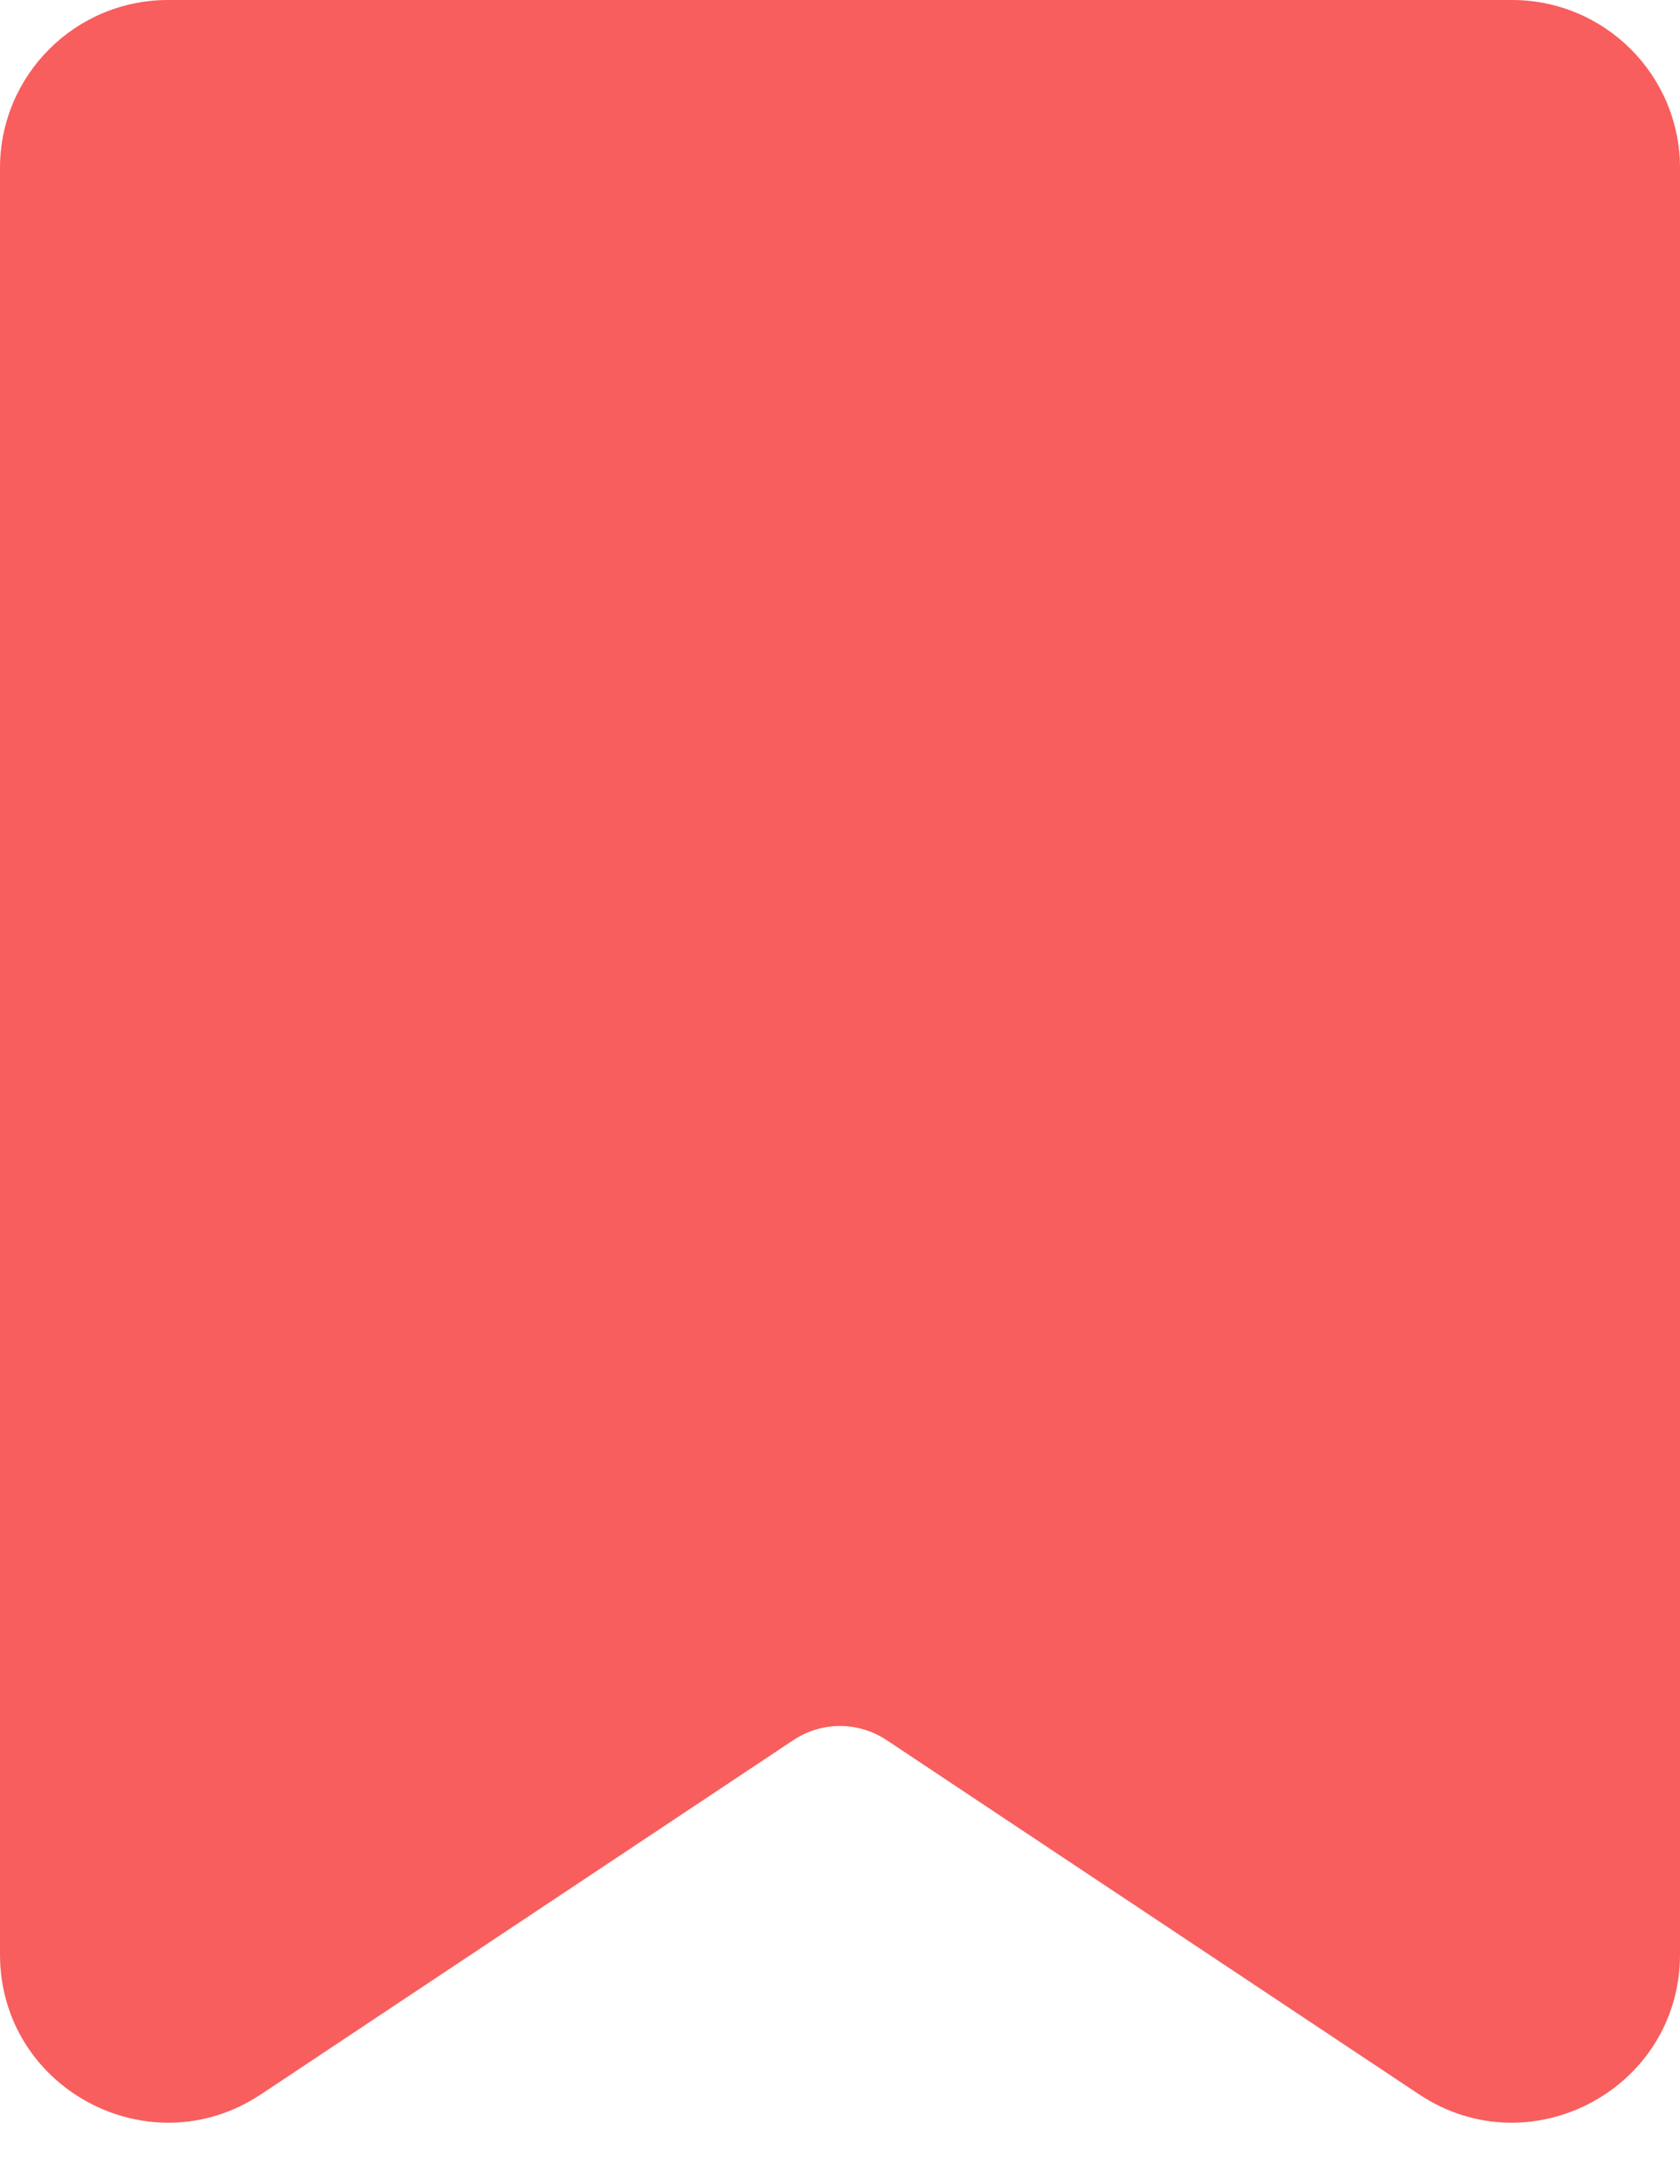 <svg width="20" height="26" viewBox="0 0 20 26" fill="none" xmlns="http://www.w3.org/2000/svg">
<path d="M0 2C0 0.895 0.895 0 2 0H18C19.105 0 20 0.895 20 2V23.267C20 24.864 18.221 25.817 16.892 24.932L10.554 20.715C10.218 20.492 9.782 20.492 9.446 20.715L3.108 24.932C1.779 25.817 0 24.864 0 23.267V2Z" fill="#F85E5E"/>
</svg>

